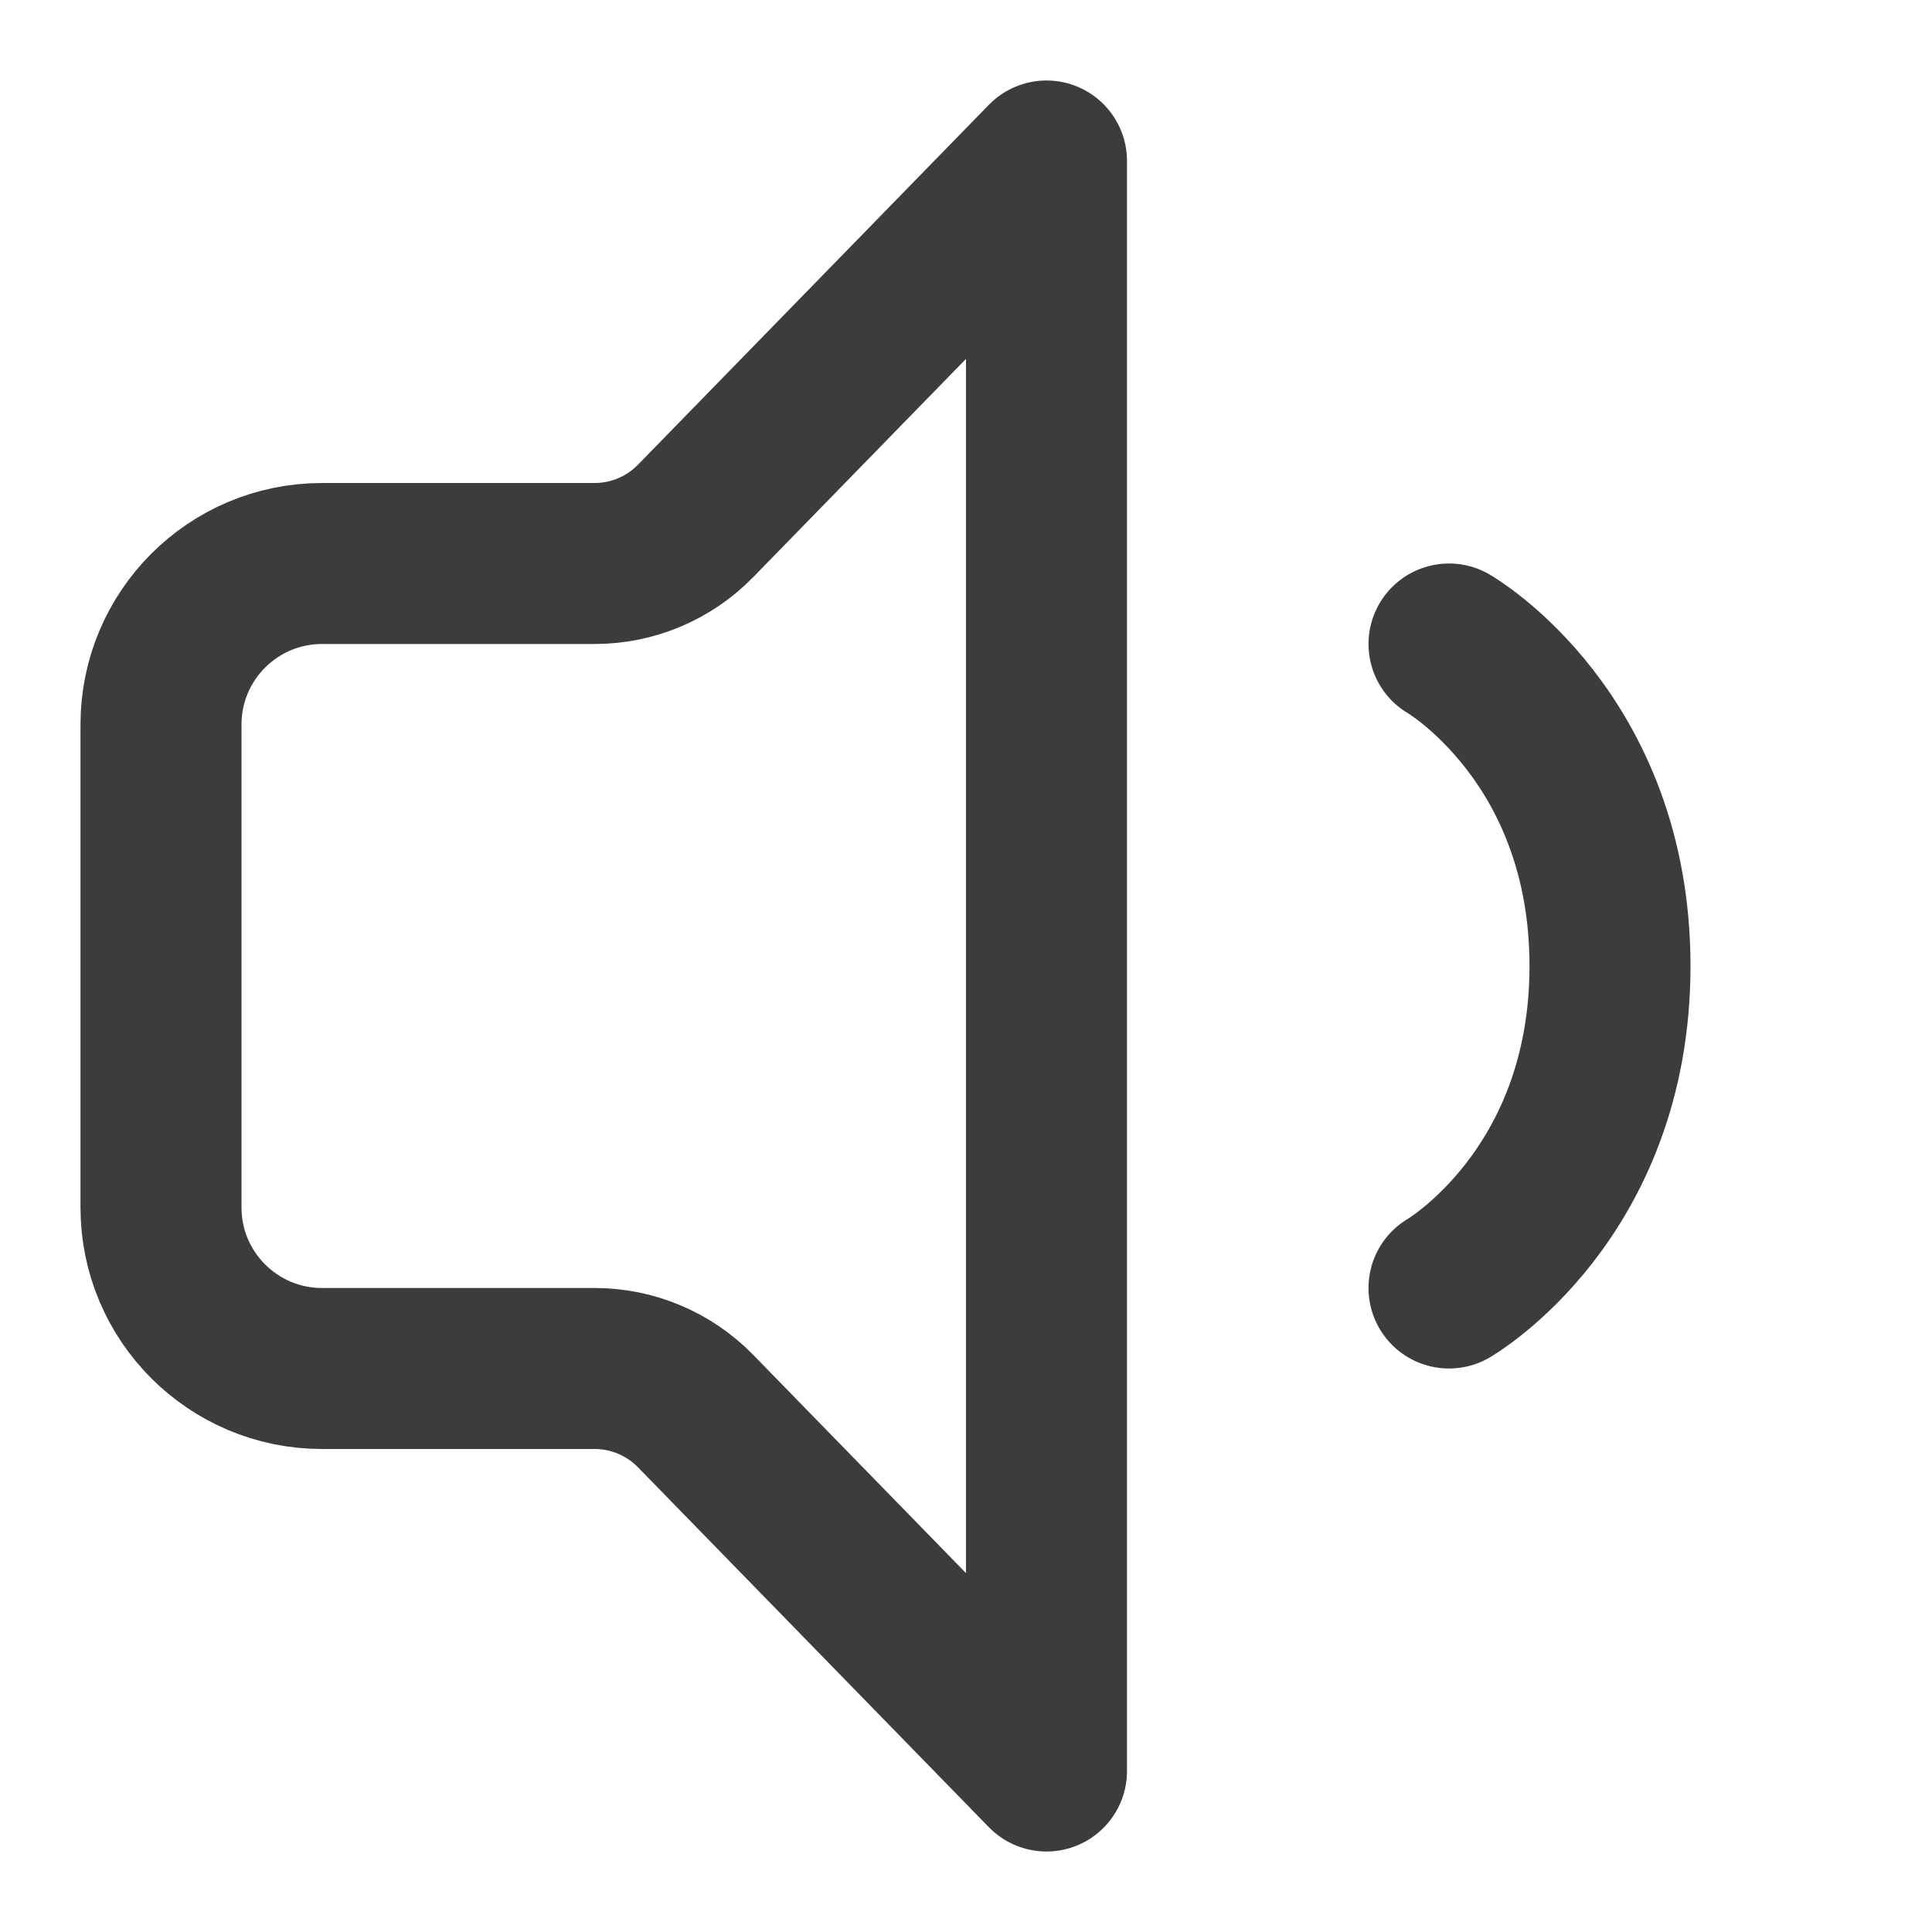 <svg width="18" height="18" viewBox="0 0 18 18" fill="none" xmlns="http://www.w3.org/2000/svg">
<path d="M9.75 1.5V16.5L6.48 13.146C6.233 12.893 5.894 12.75 5.54 12.75H3C2.172 12.75 1.5 12.078 1.5 11.25V6.75C1.5 5.922 2.172 5.25 3 5.25H5.54C5.894 5.25 6.233 5.107 6.48 4.854L9.75 1.5Z" stroke="#3C3C3B" stroke-width="1.5" stroke-miterlimit="10" stroke-linecap="round" stroke-linejoin="round"/>
<path d="M13.5 6C13.5 6 15 6.866 15 9C15 11.133 13.5 12 13.5 12" stroke="#3C3C3B" stroke-width="1.5" stroke-miterlimit="10" stroke-linecap="round" stroke-linejoin="round"/>
</svg>
